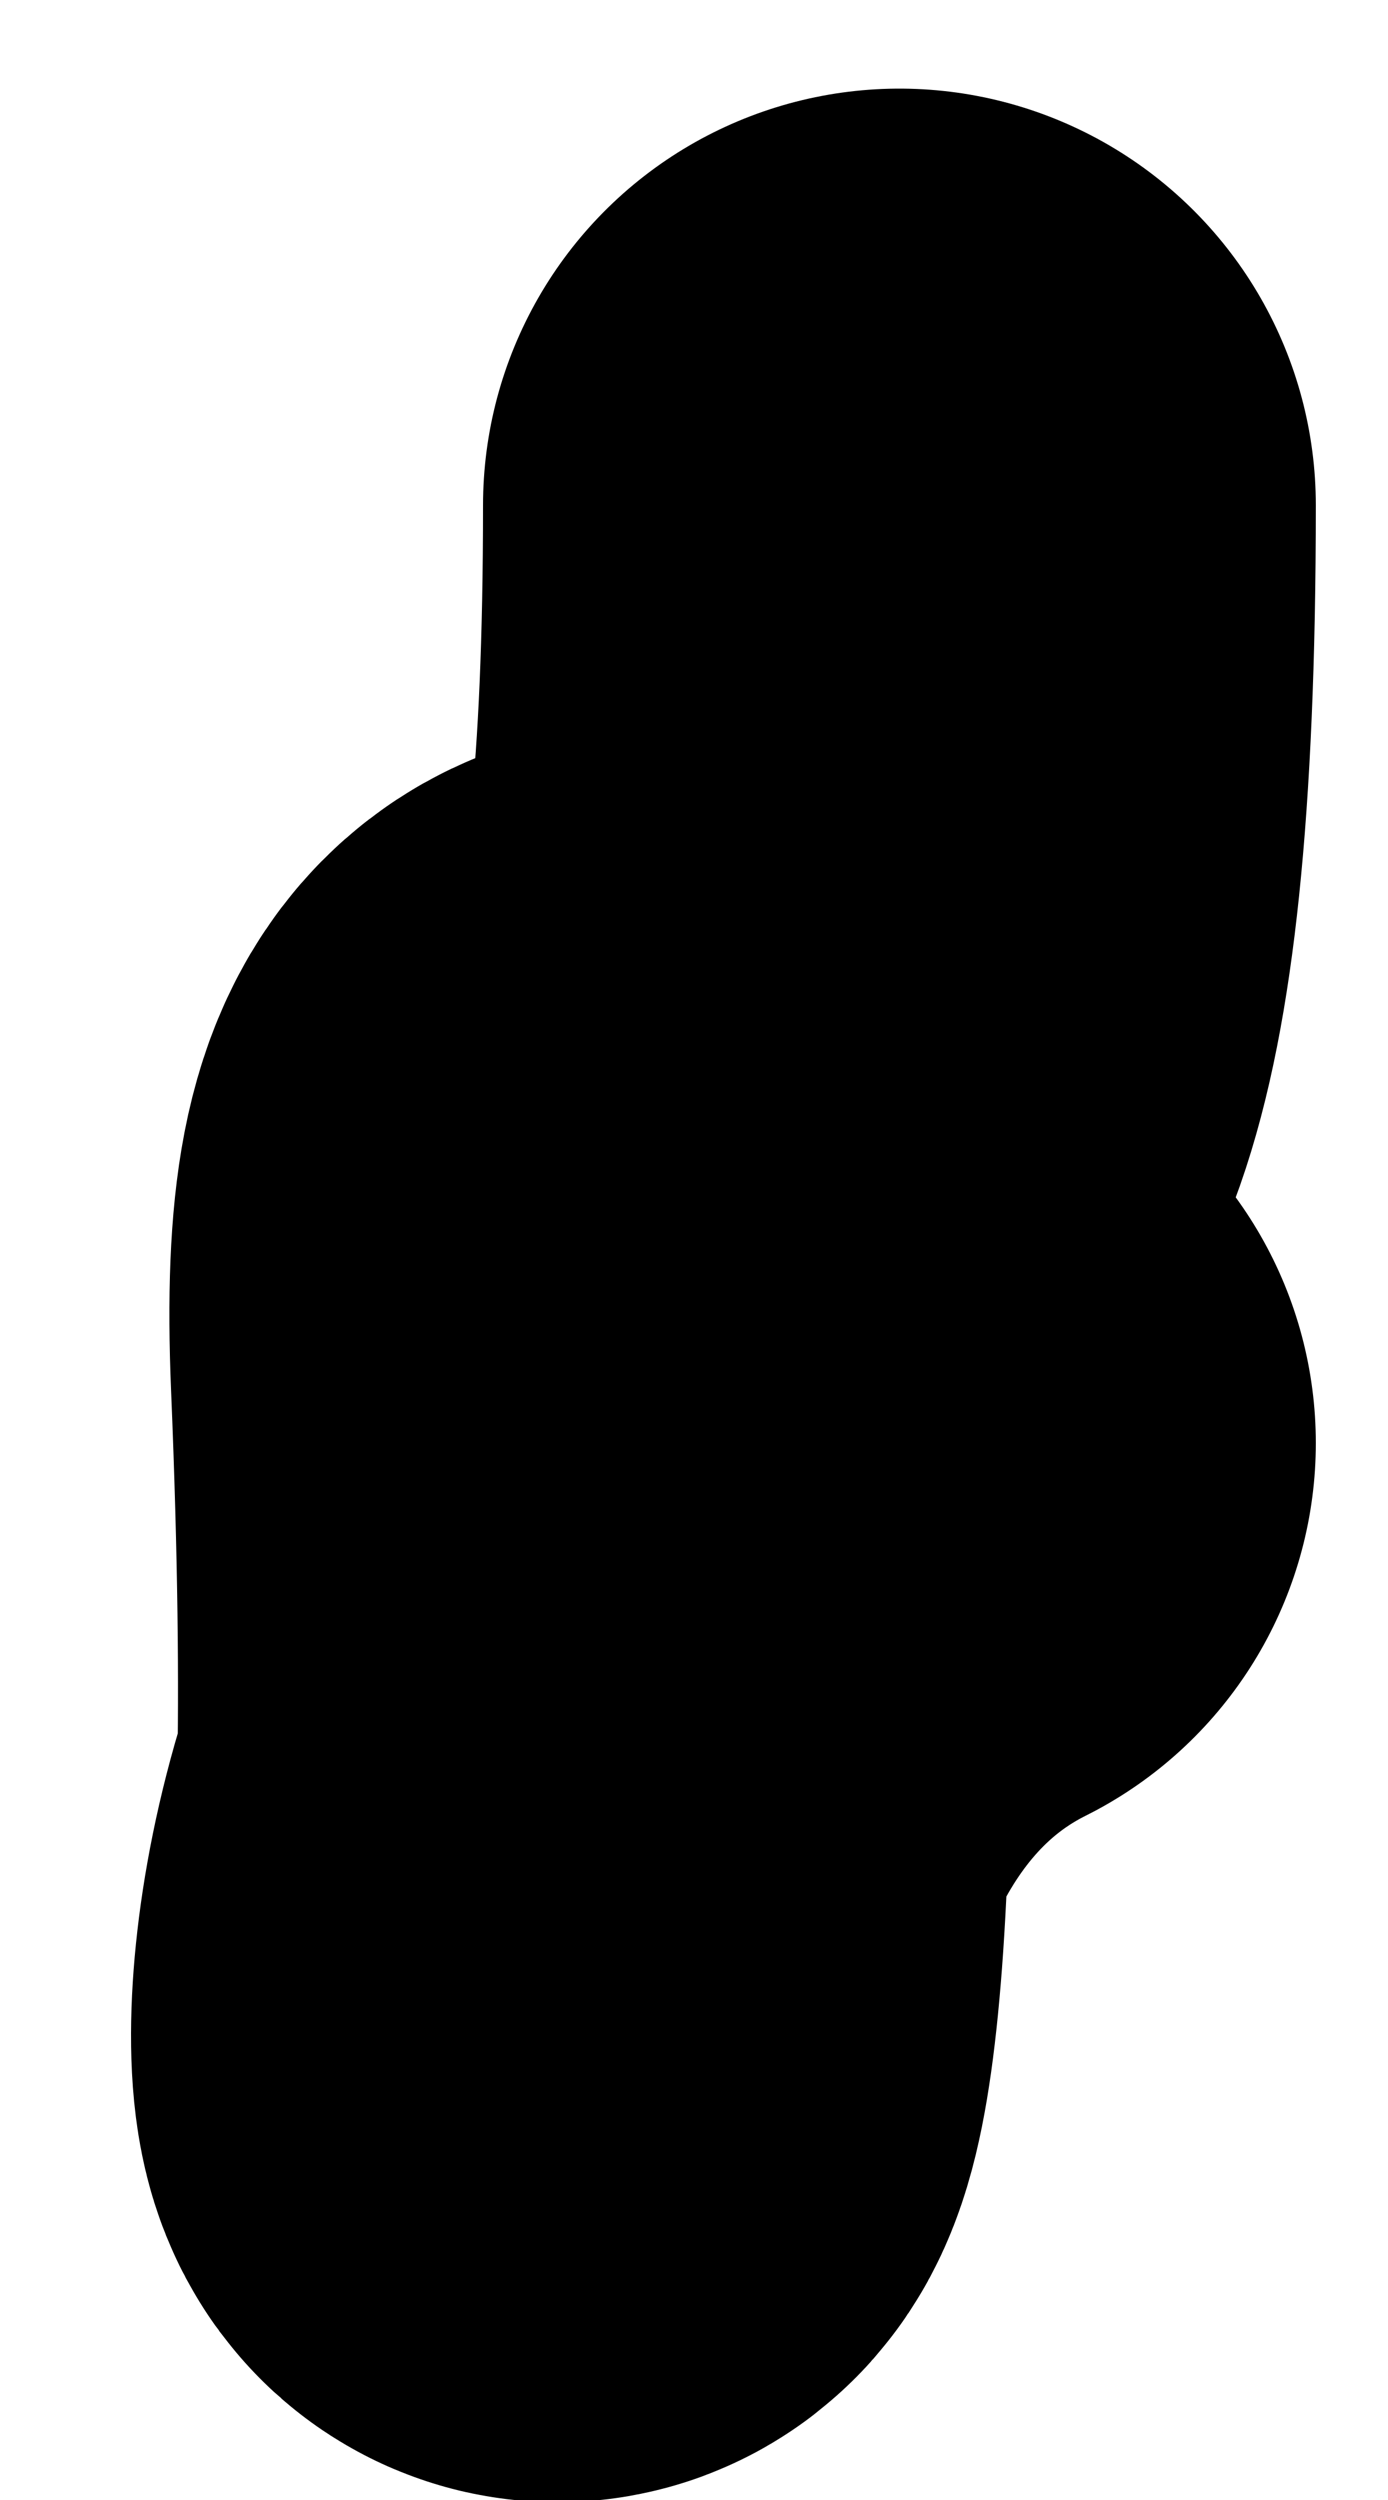<svg width="5" height="9" viewBox="0 0 5 9" fill="none" xmlns="http://www.w3.org/2000/svg">
<path d="M3.24 1.819C3.24 6.01 2.025 2.78 2.115 4.944C2.324 9.969 1.15 6.24 3.24 5.195" stroke="black" stroke-width="3" stroke-linecap="round"/>
</svg>
